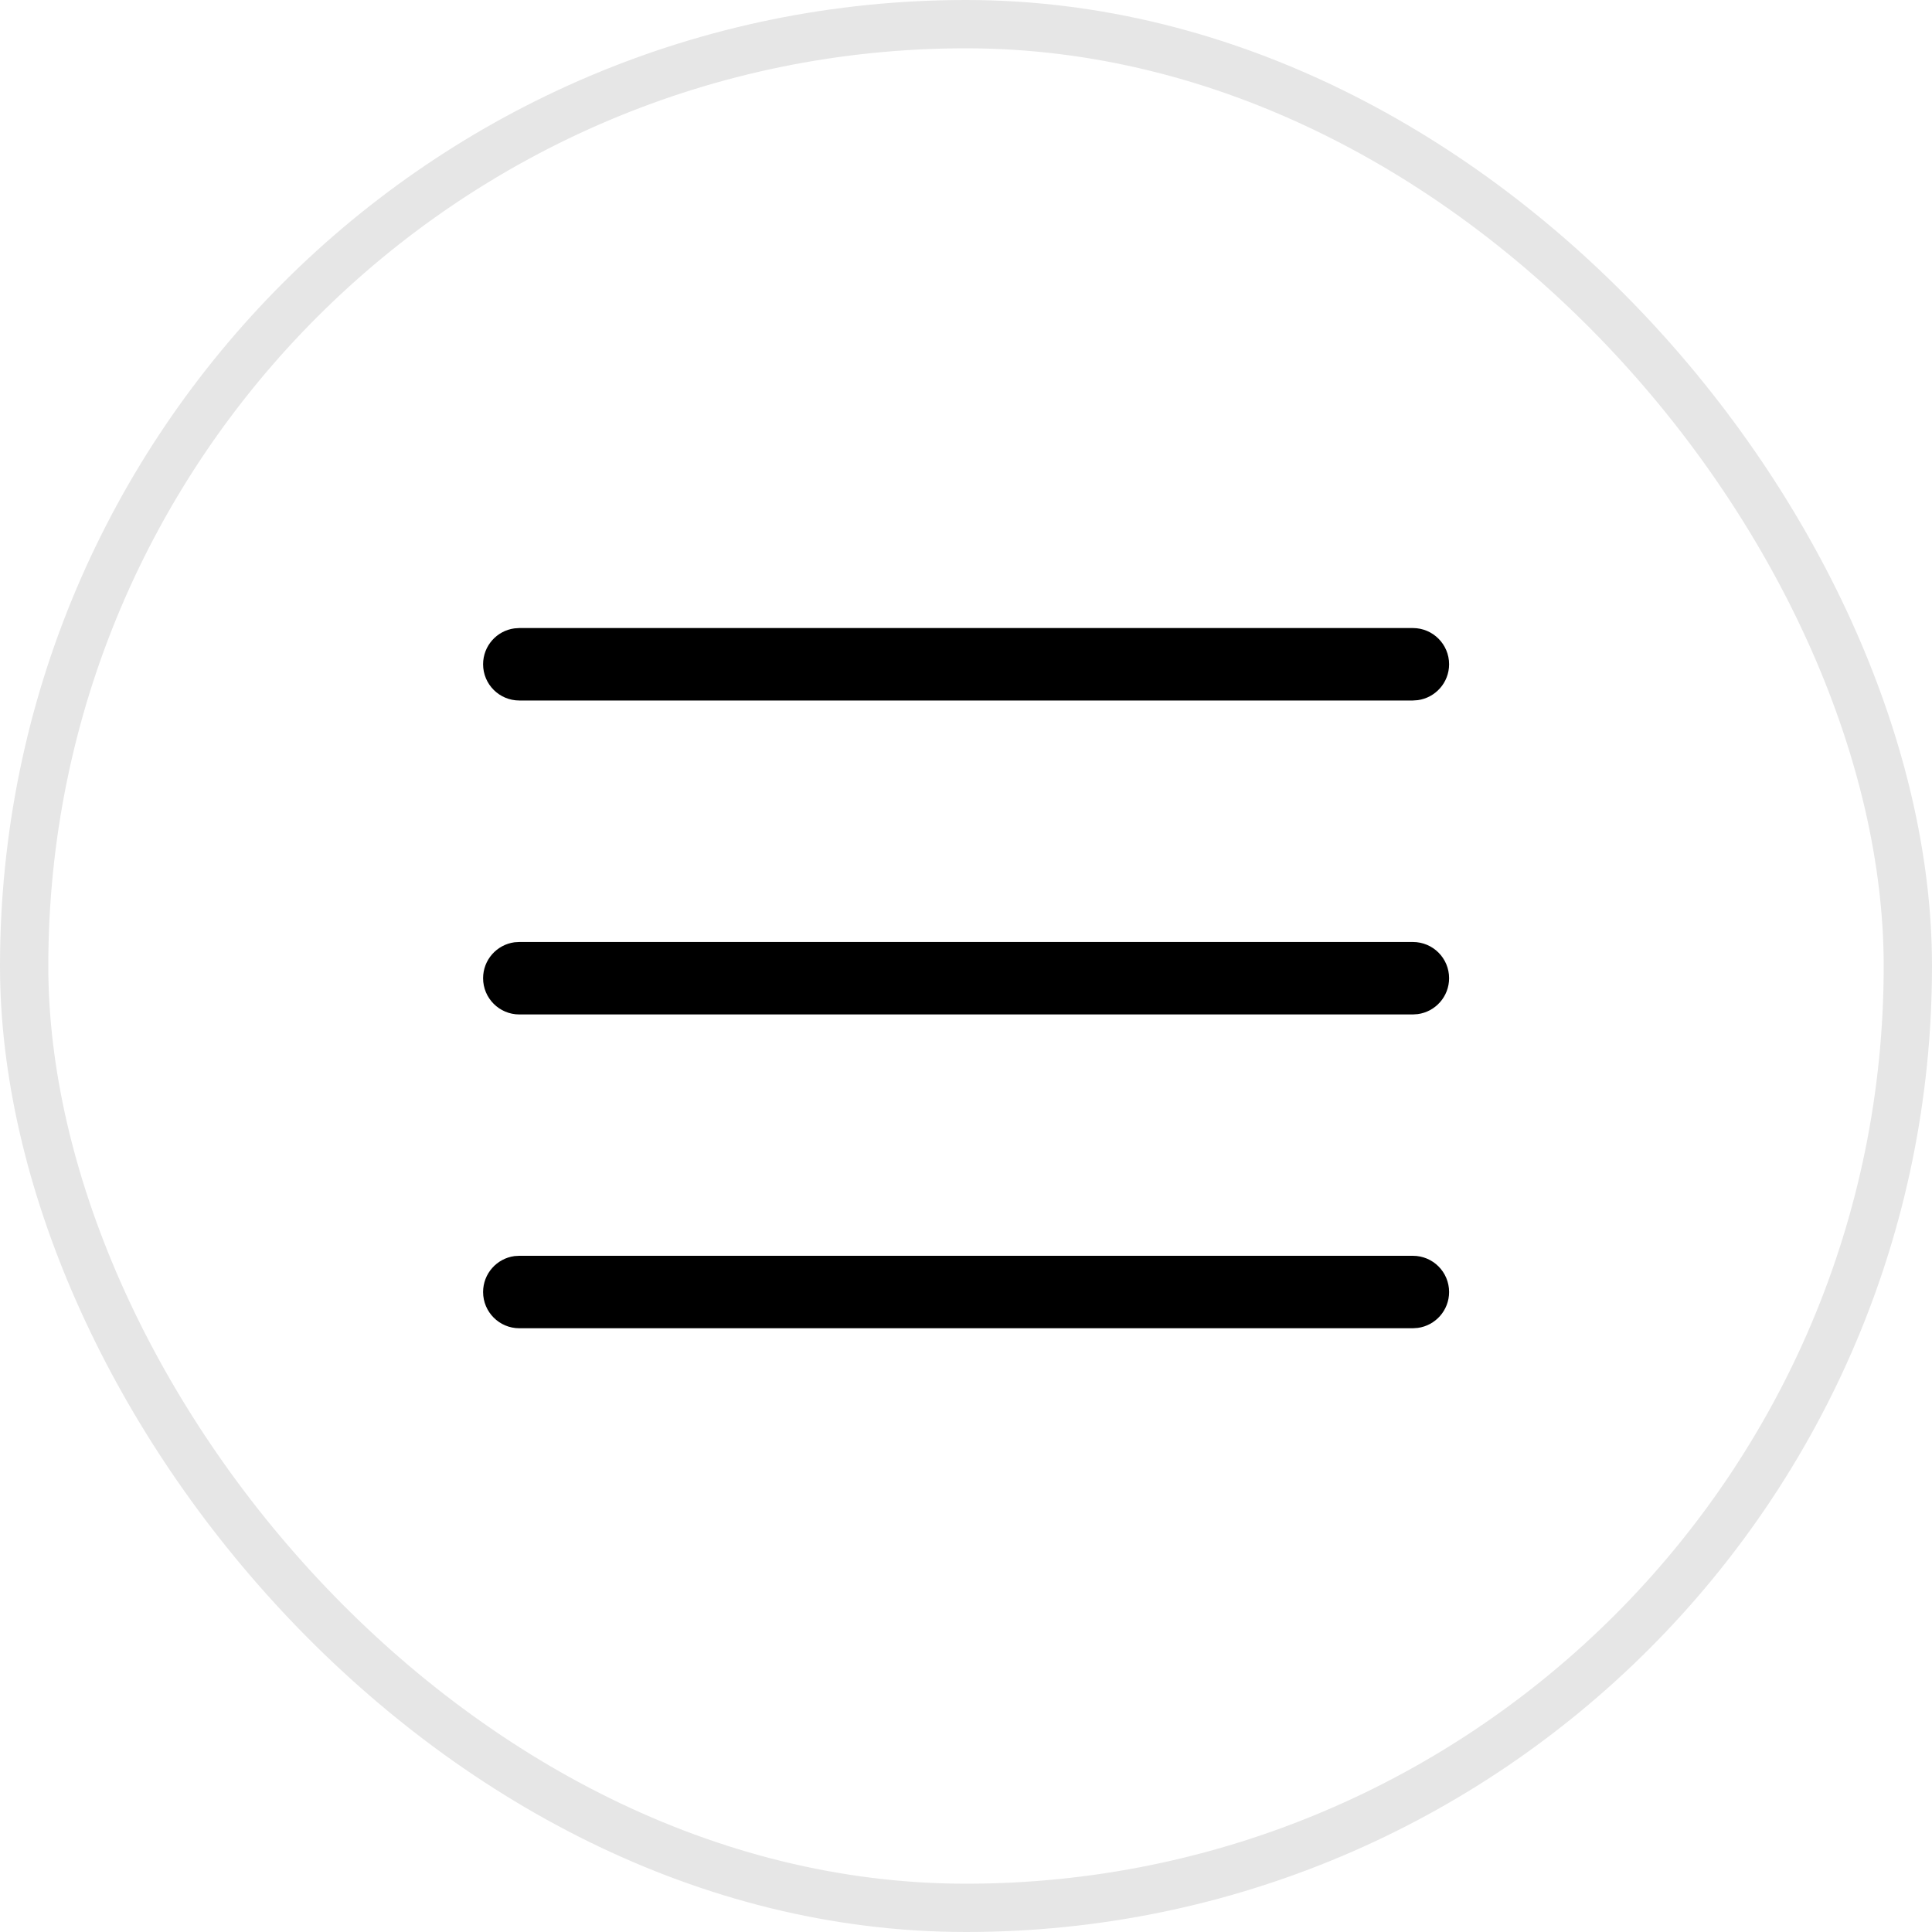 <svg width="40" height="40" viewBox="0 0 40 40" fill="none" xmlns="http://www.w3.org/2000/svg">
<path d="M10.752 26H29.252C29.667 26 30.002 26.335 30.002 26.75C30.002 27.129 29.72 27.443 29.354 27.493L29.252 27.5H10.752C10.338 27.5 10.002 27.164 10.002 26.75C10.002 26.37 10.284 26.056 10.651 26.006L10.752 26H29.252H10.752ZM10.752 19.503H29.252C29.667 19.503 30.002 19.838 30.002 20.253C30.002 20.632 29.72 20.946 29.354 20.996L29.252 21.003H10.752C10.338 21.003 10.002 20.667 10.002 20.253C10.002 19.873 10.284 19.559 10.651 19.509L10.752 19.503H29.252H10.752ZM10.752 13.003H29.252C29.666 13.003 30.002 13.339 30.002 13.753C30.002 14.133 29.719 14.446 29.353 14.496L29.252 14.503H10.752C10.337 14.503 10.002 14.167 10.002 13.753C10.002 13.373 10.284 13.059 10.65 13.01L10.752 13.003H29.252H10.752Z" fill="black"/>
<rect x="0.5" y="0.5" width="39" height="39" rx="19.5" stroke="#E6E6E6"/>
</svg>
